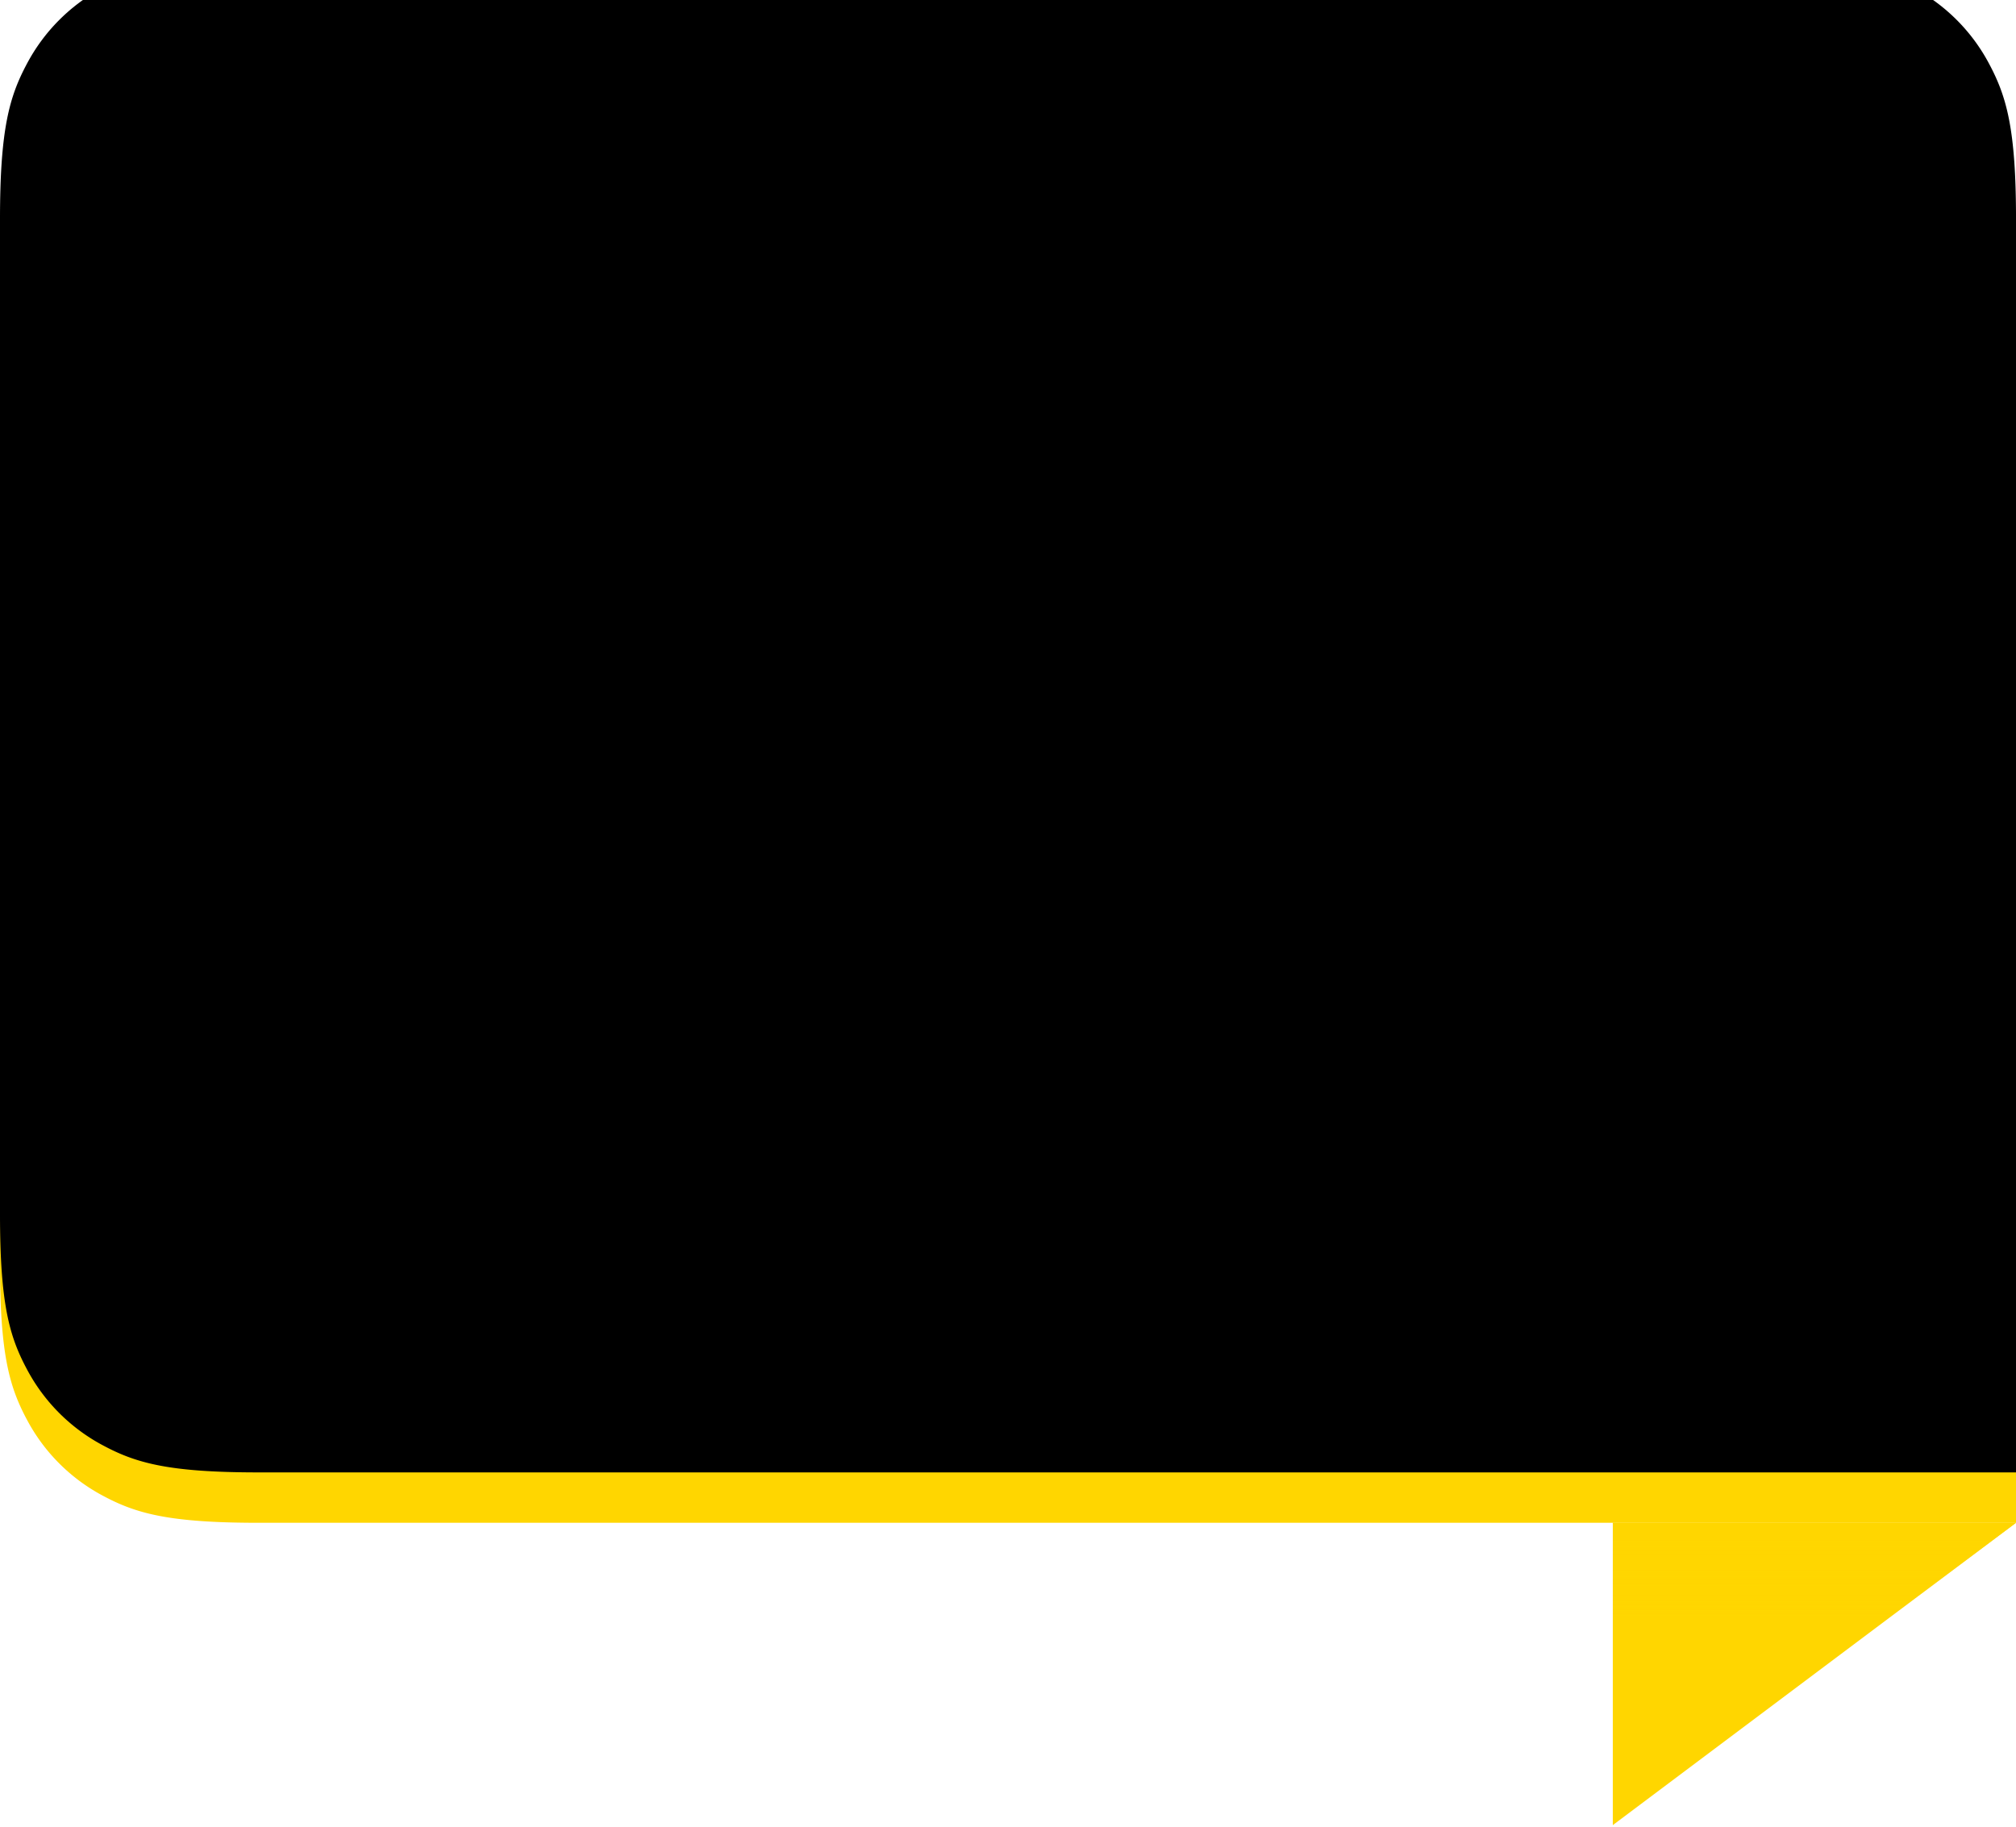 <svg width="160" height="145" viewBox="0 0 160 145" xmlns="http://www.w3.org/2000/svg" xmlns:xlink="http://www.w3.org/1999/xlink"><title>Group 3</title><defs><path d="M20.511.875H139.49c7.132 0 9.718.743 12.326 2.137a14.538 14.538 0 0 1 6.048 6.048c1.394 2.608 2.137 5.194 2.137 12.326v99.49H20.511c-7.132 0-9.718-.743-12.326-2.138a14.538 14.538 0 0 1-6.048-6.048C.743 110.082 0 107.496 0 100.364V21.386c0-7.132.743-9.718 2.137-12.326a14.538 14.538 0 0 1 6.048-6.048C10.793 1.618 13.38.875 20.511.875z" id="a"/><filter x="-6.2%" y="-8.3%" width="112.5%" height="116.7%" filterUnits="objectBoundingBox" id="b"><feGaussianBlur stdDeviation="8" in="SourceAlpha" result="shadowBlurInner1"/><feOffset dy="-4" in="shadowBlurInner1" result="shadowOffsetInner1"/><feComposite in="shadowOffsetInner1" in2="SourceAlpha" operator="arithmetic" k2="-1" k3="1" result="shadowInnerInner1"/><feColorMatrix values="0 0 0 0 1 0 0 0 0 0.839 0 0 0 0 0 0 0 0 0.2 0" in="shadowInnerInner1"/></filter><linearGradient x1="50%" y1="31.111%" x2="50%" y2="0%" id="d"><stop stop-color="#FFD600" stop-opacity="0" offset="0%"/><stop stop-color="#FFD600" offset="100%"/></linearGradient><path id="c" d="M128 120.875h32l-32 24z"/></defs><g fill-rule="nonzero" fill="none"><use fill="#FFD600" xlink:href="#a"/><use fill="#000" filter="url(#b)" xlink:href="#a"/><g><use fill="#FFD600" xlink:href="#c"/><use fill="url(#d)" style="mix-blend-mode:multiply" xlink:href="#c"/></g></g></svg>